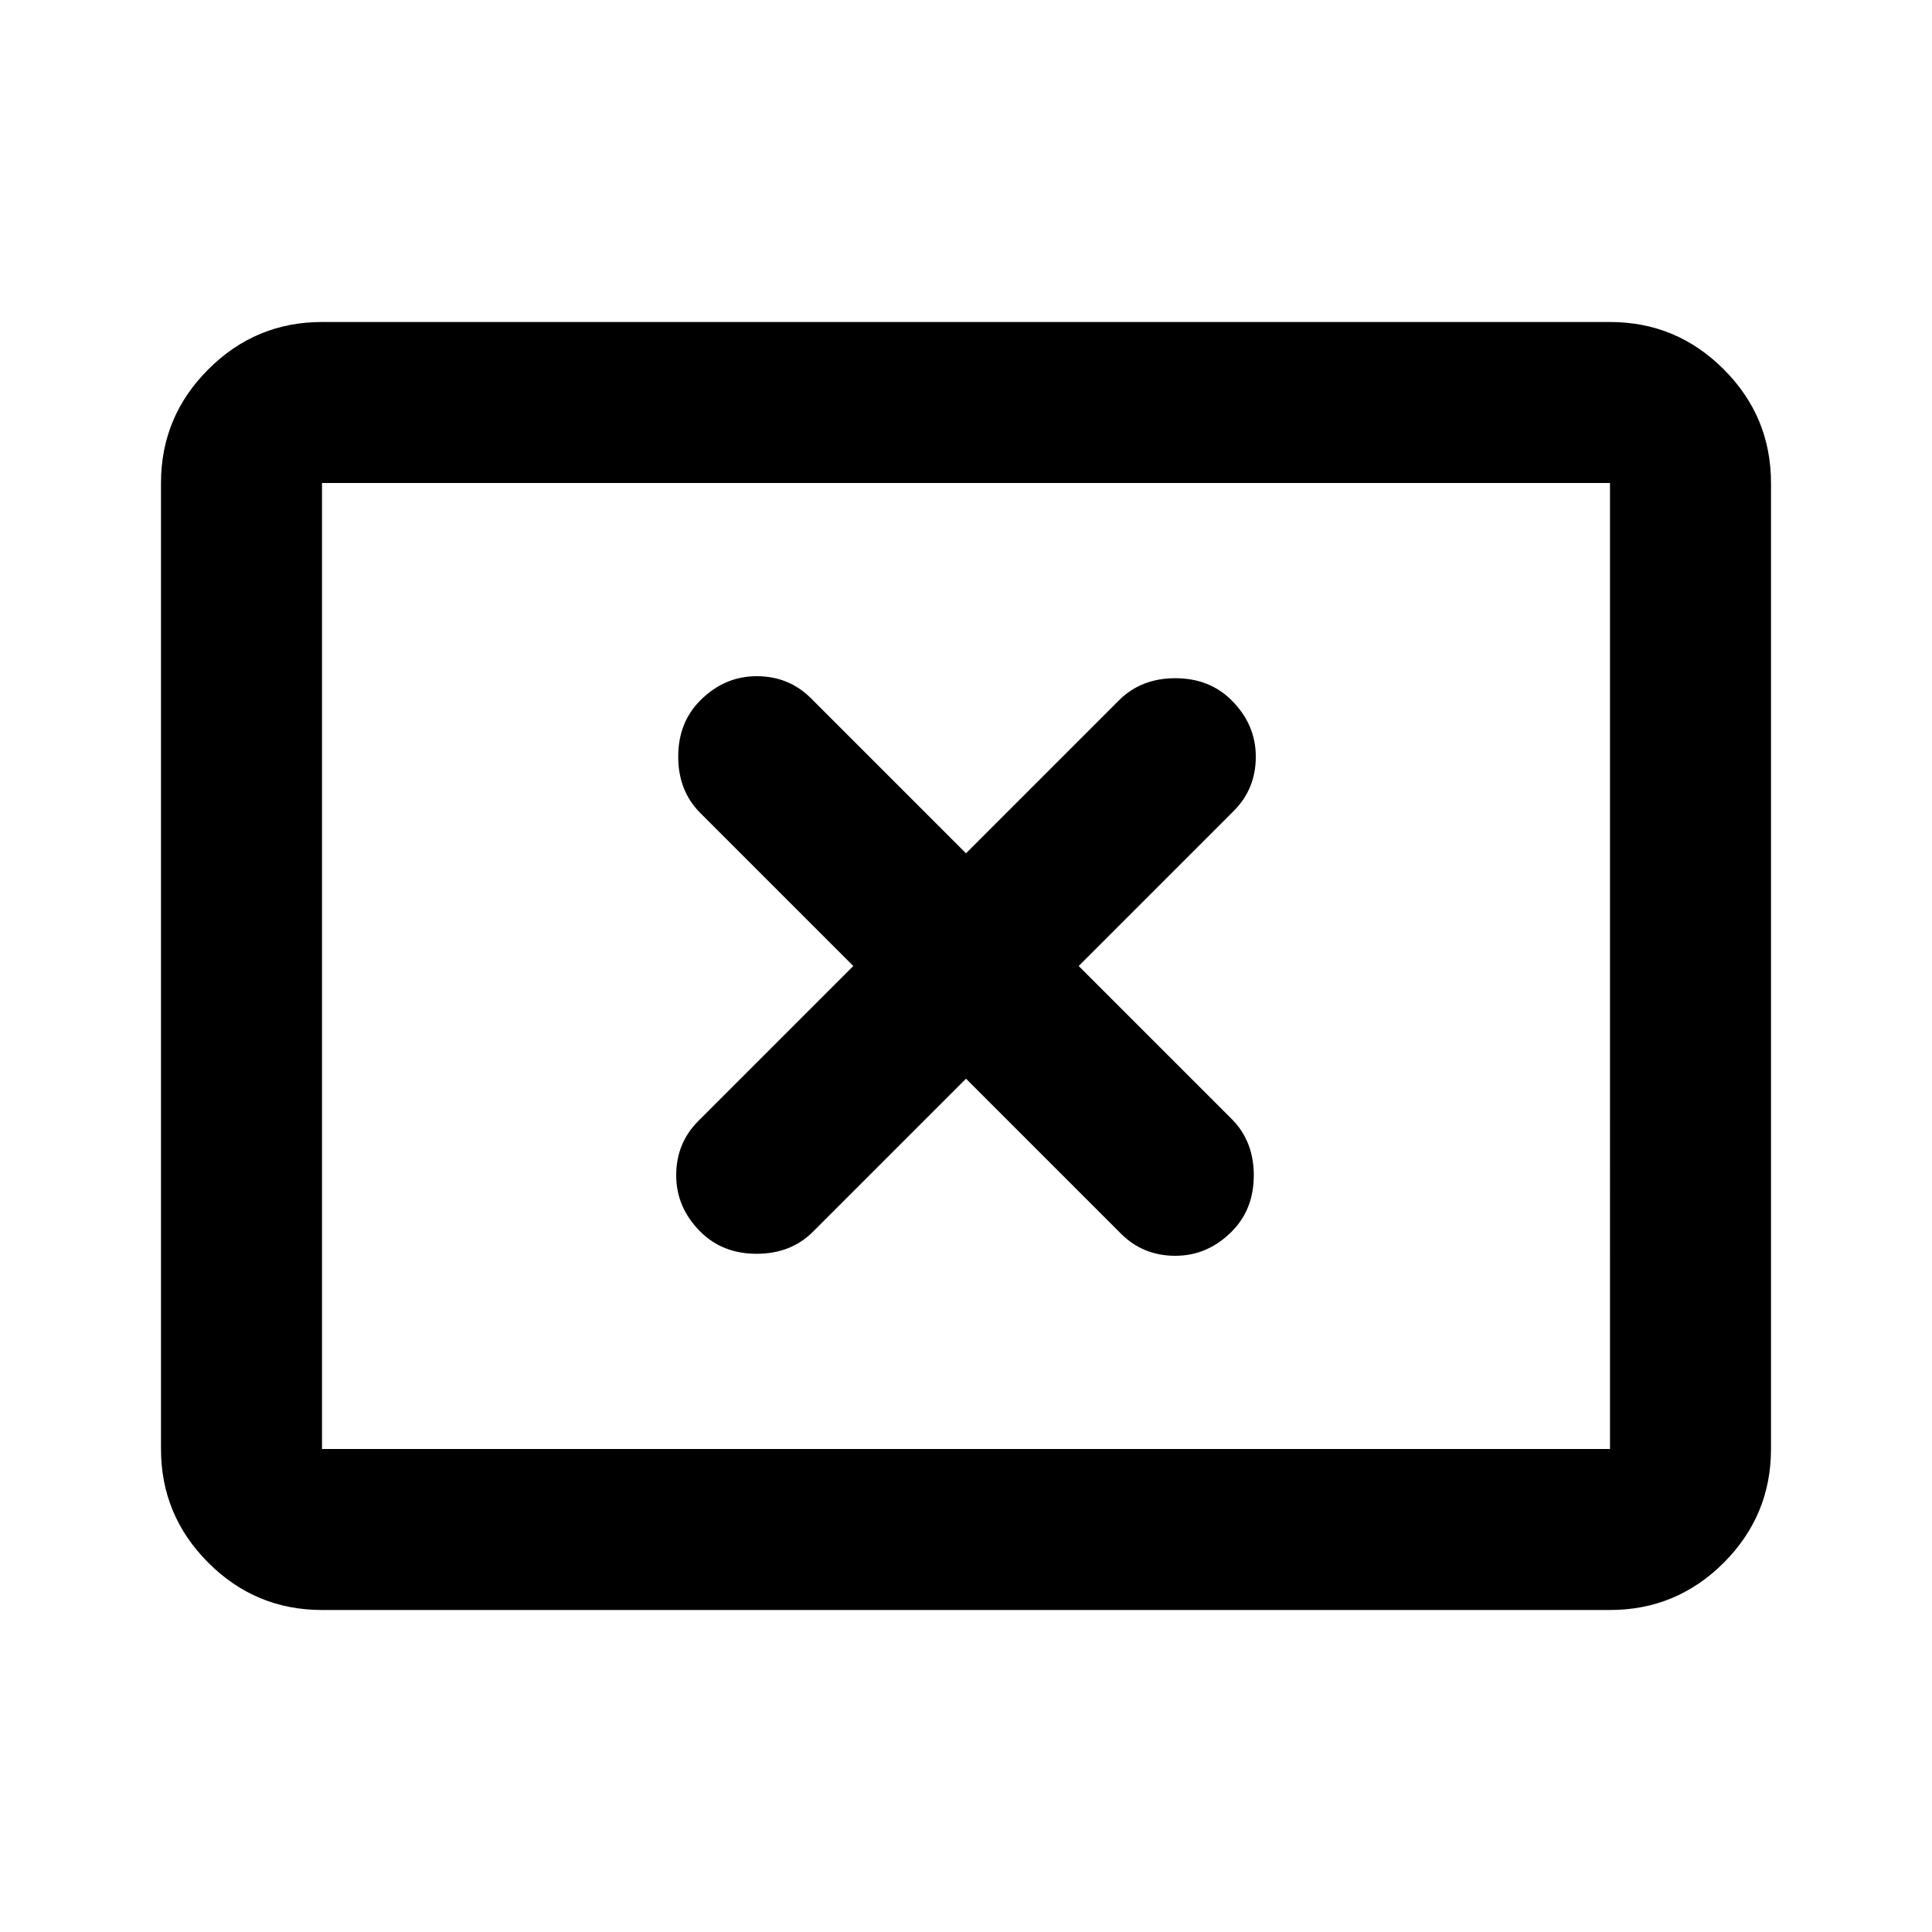 <svg xmlns="http://www.w3.org/2000/svg" viewBox="0 0 24 24"><path d="M8.7 15.3q.275.275.7.275.425 0 .7-.275l1.9-1.9 1.925 1.925q.275.275.675.275t.7-.3q.275-.275.275-.7 0-.425-.275-.7L13.4 12l1.925-1.925Q15.6 9.8 15.6 9.4t-.3-.7q-.275-.275-.7-.275-.425 0-.7.275L12 10.6l-1.925-1.925Q9.8 8.4 9.4 8.4t-.7.3q-.275.275-.275.7 0 .425.275.7l1.9 1.9-1.925 1.925Q8.4 14.2 8.4 14.6t.3.7ZM4 20q-.825 0-1.412-.587Q2 18.825 2 18V6q0-.825.588-1.412Q3.175 4 4 4h16q.825 0 1.413.588Q22 5.175 22 6v12q0 .825-.587 1.413Q20.825 20 20 20Zm0-2V6v12Zm0 0h16V6H4v12Z"/></svg>
